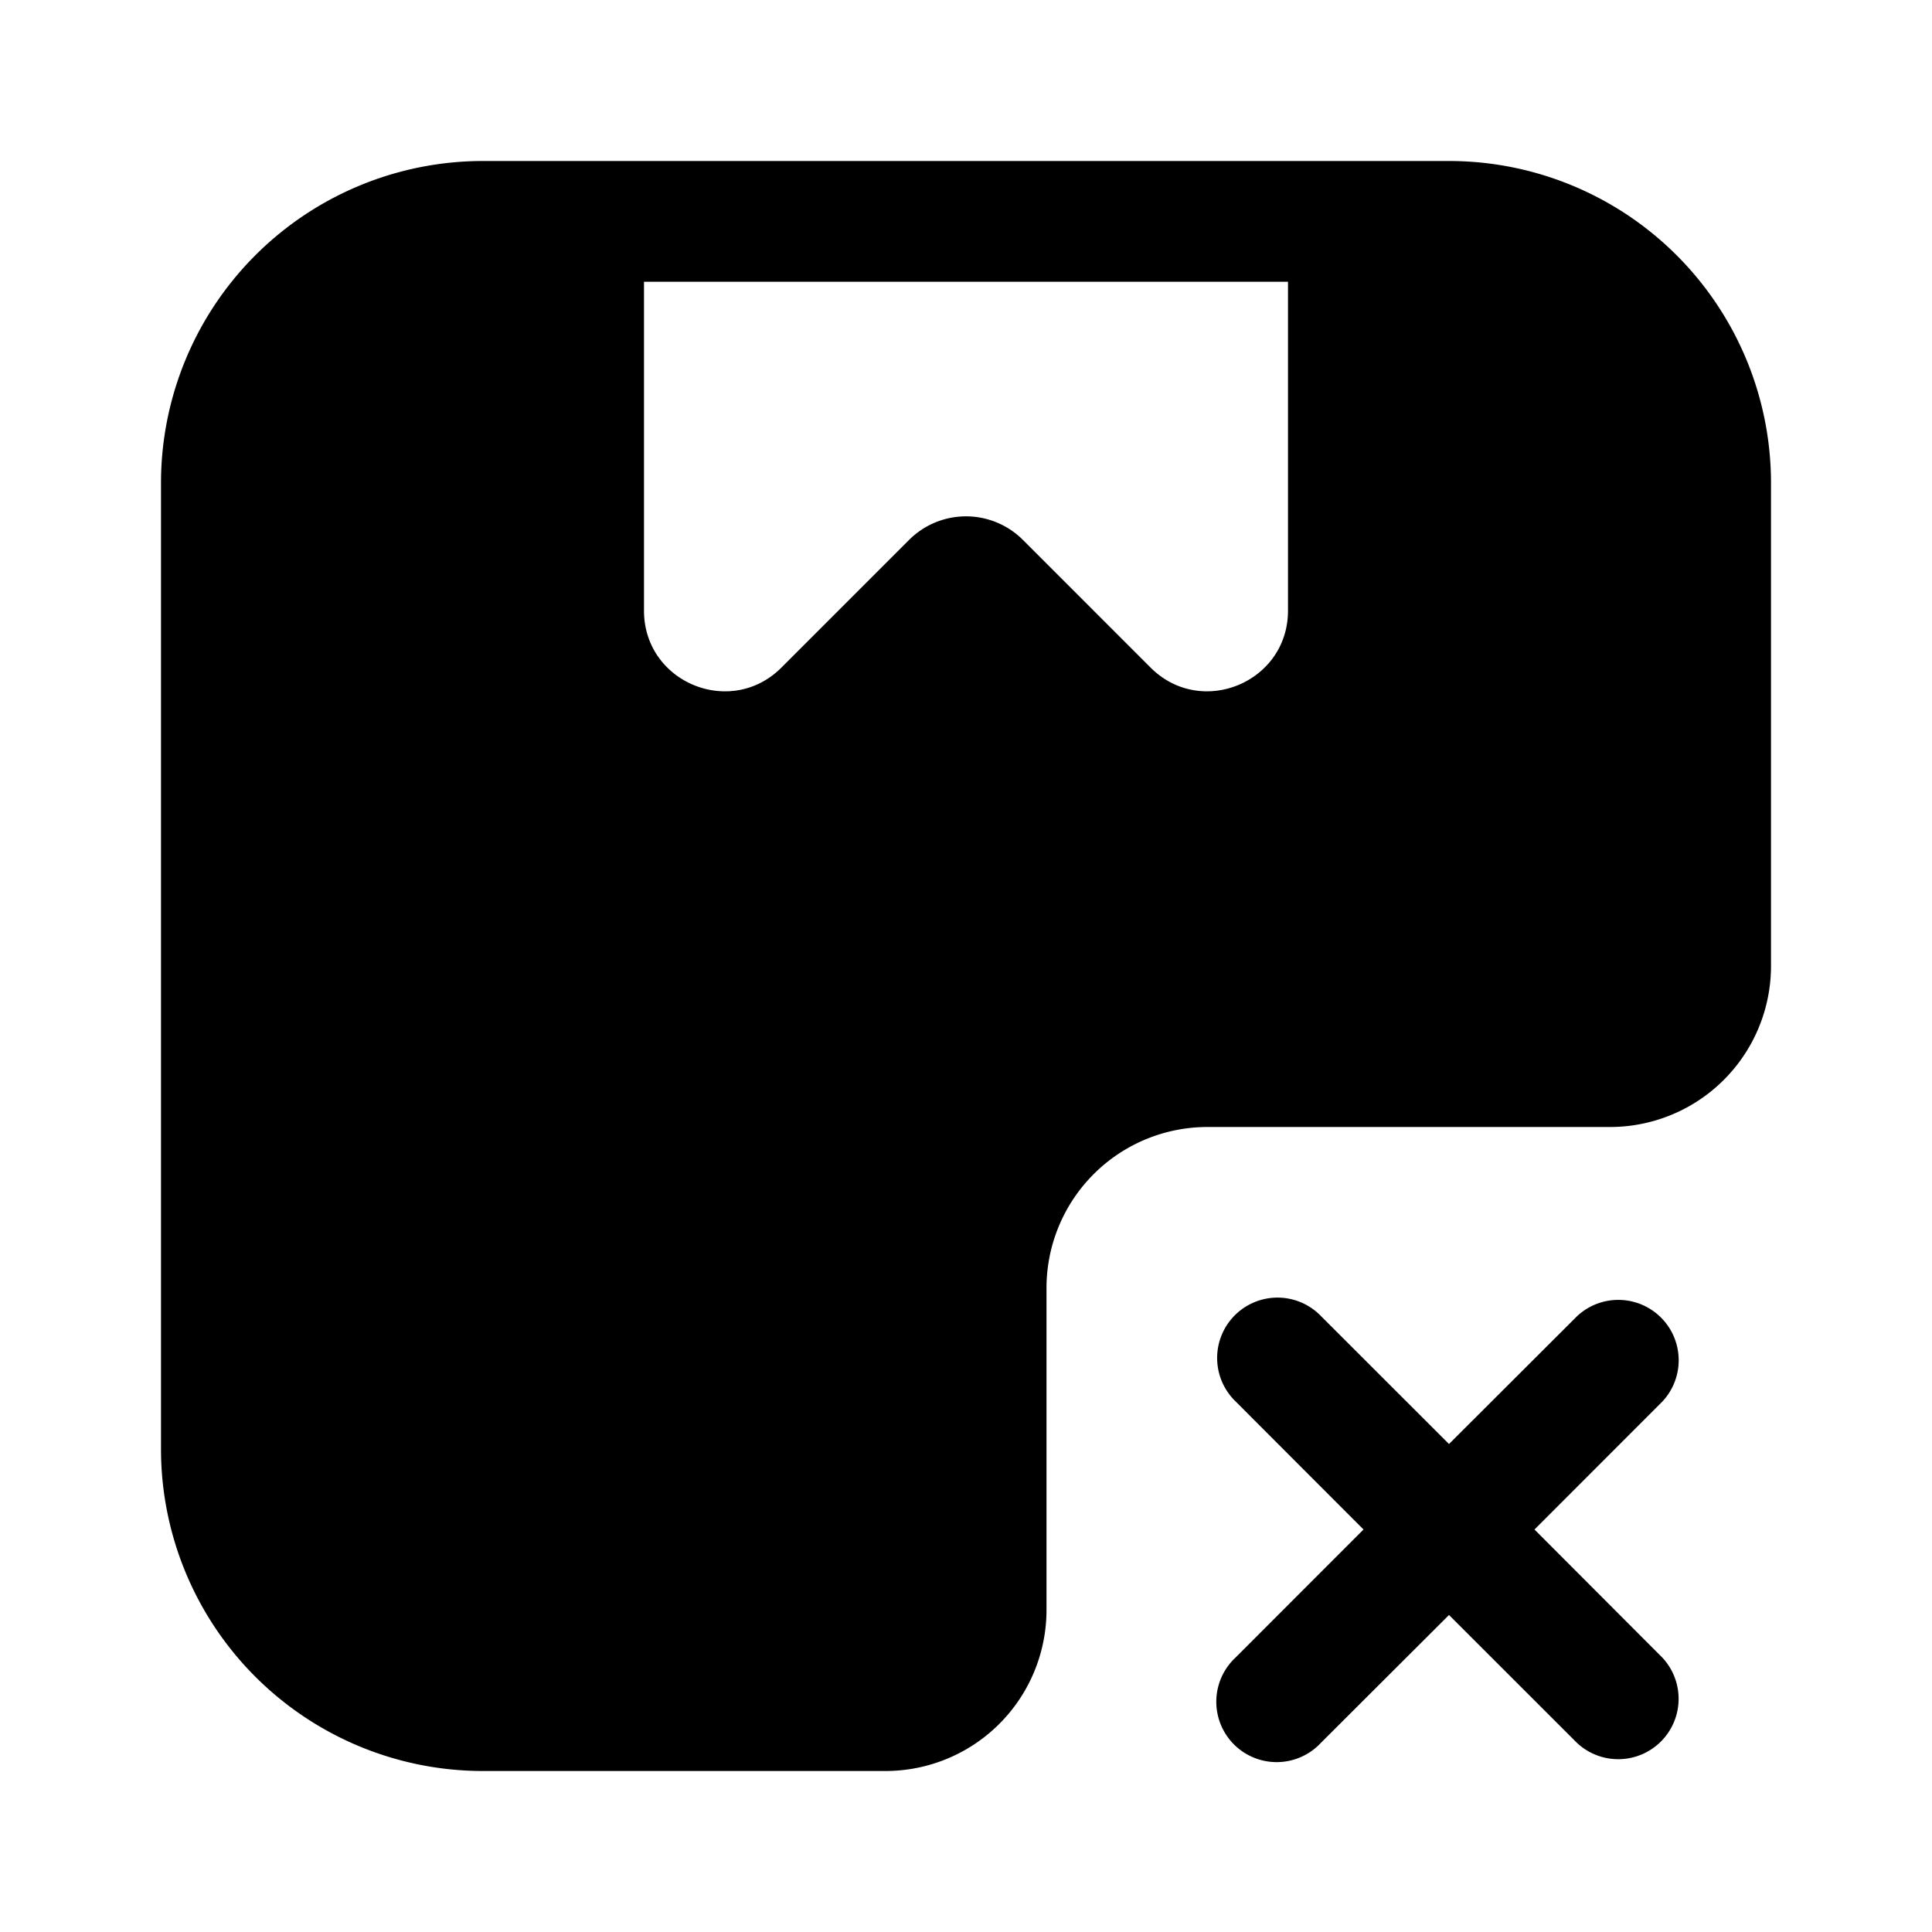<svg xmlns="http://www.w3.org/2000/svg" width="1em" height="1em" viewBox="0 0 24 24">
  <path fill="currentColor" fill-rule="evenodd" d="M17 2h1a4 4 0 0 1 4 4v6a2 2 0 0 1-2 2h-5a2 2 0 0 0-2 2v4a2 2 0 0 1-2 2H6a4 4 0 0 1-4-4V6a4 4 0 0 1 4-4h11ZM8 7.586V3.5h8v4.086c0 .89-1.077 1.337-1.707.707l-1.586-1.586a1 1 0 0 0-1.414 0L9.707 8.293C9.077 8.923 8 8.477 8 7.586Zm8.409 8.762a.75.75 0 1 0-1.06 1.061L16.938 19l-1.59 1.591a.75.75 0 1 0 1.06 1.06L18 20.062l1.591 1.59a.75.75 0 0 0 1.06-1.06L19.062 19l1.59-1.591a.75.75 0 0 0-1.06-1.06L18 17.938l-1.591-1.59Z" clip-rule="evenodd"/>
</svg>

